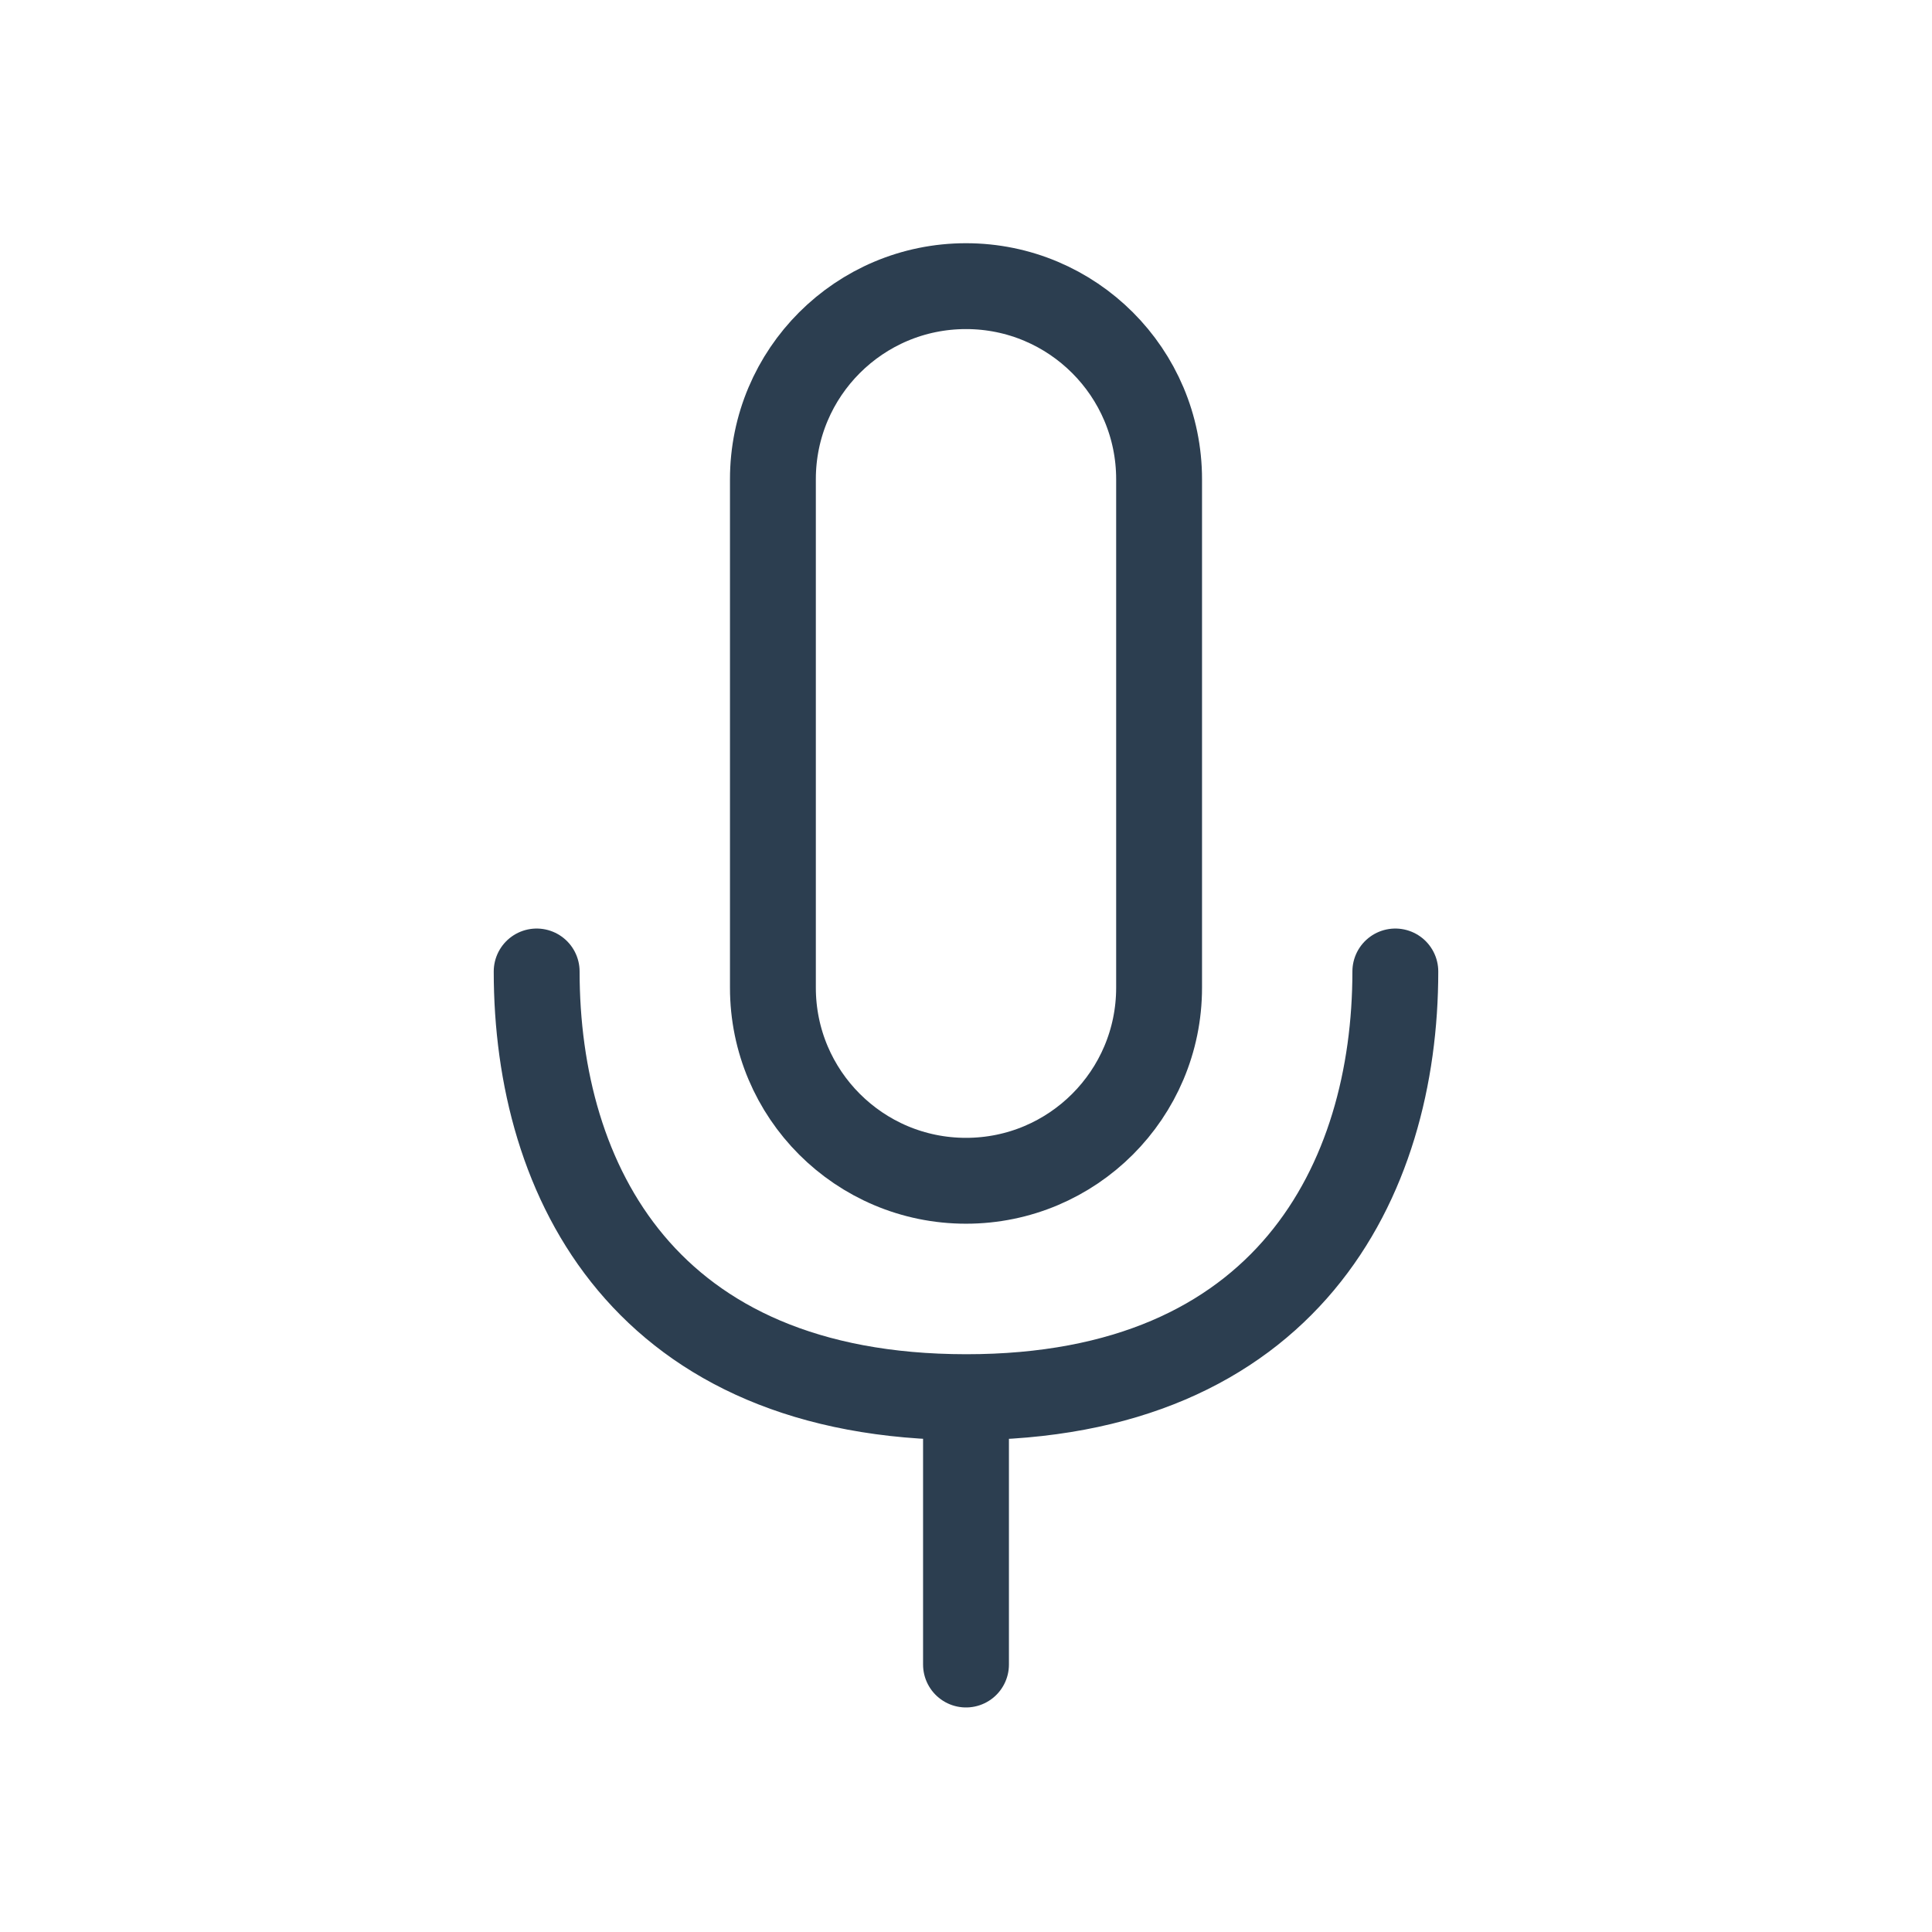 <svg width="18" height="18" viewBox="0 0 18 18" fill="none" xmlns="http://www.w3.org/2000/svg">
<path d="M10.799 4.465C10.799 3.471 9.993 2.666 9 2.666C8.007 2.666 7.201 3.471 7.201 4.465V9.202C7.201 10.196 8.007 11.001 9 11.001C9.993 11.001 10.799 10.196 10.799 9.202V4.465Z" stroke="#2C3E50" stroke-width="0.8"/>
<path d="M5 9.051C5 11.009 6.01 13.015 9 13.017M9 13.017C11.99 13.019 13 10.996 13 9.051M9 13.017V15.508" stroke="#2C3E50" stroke-width="0.8" stroke-linecap="round"/>
</svg>
